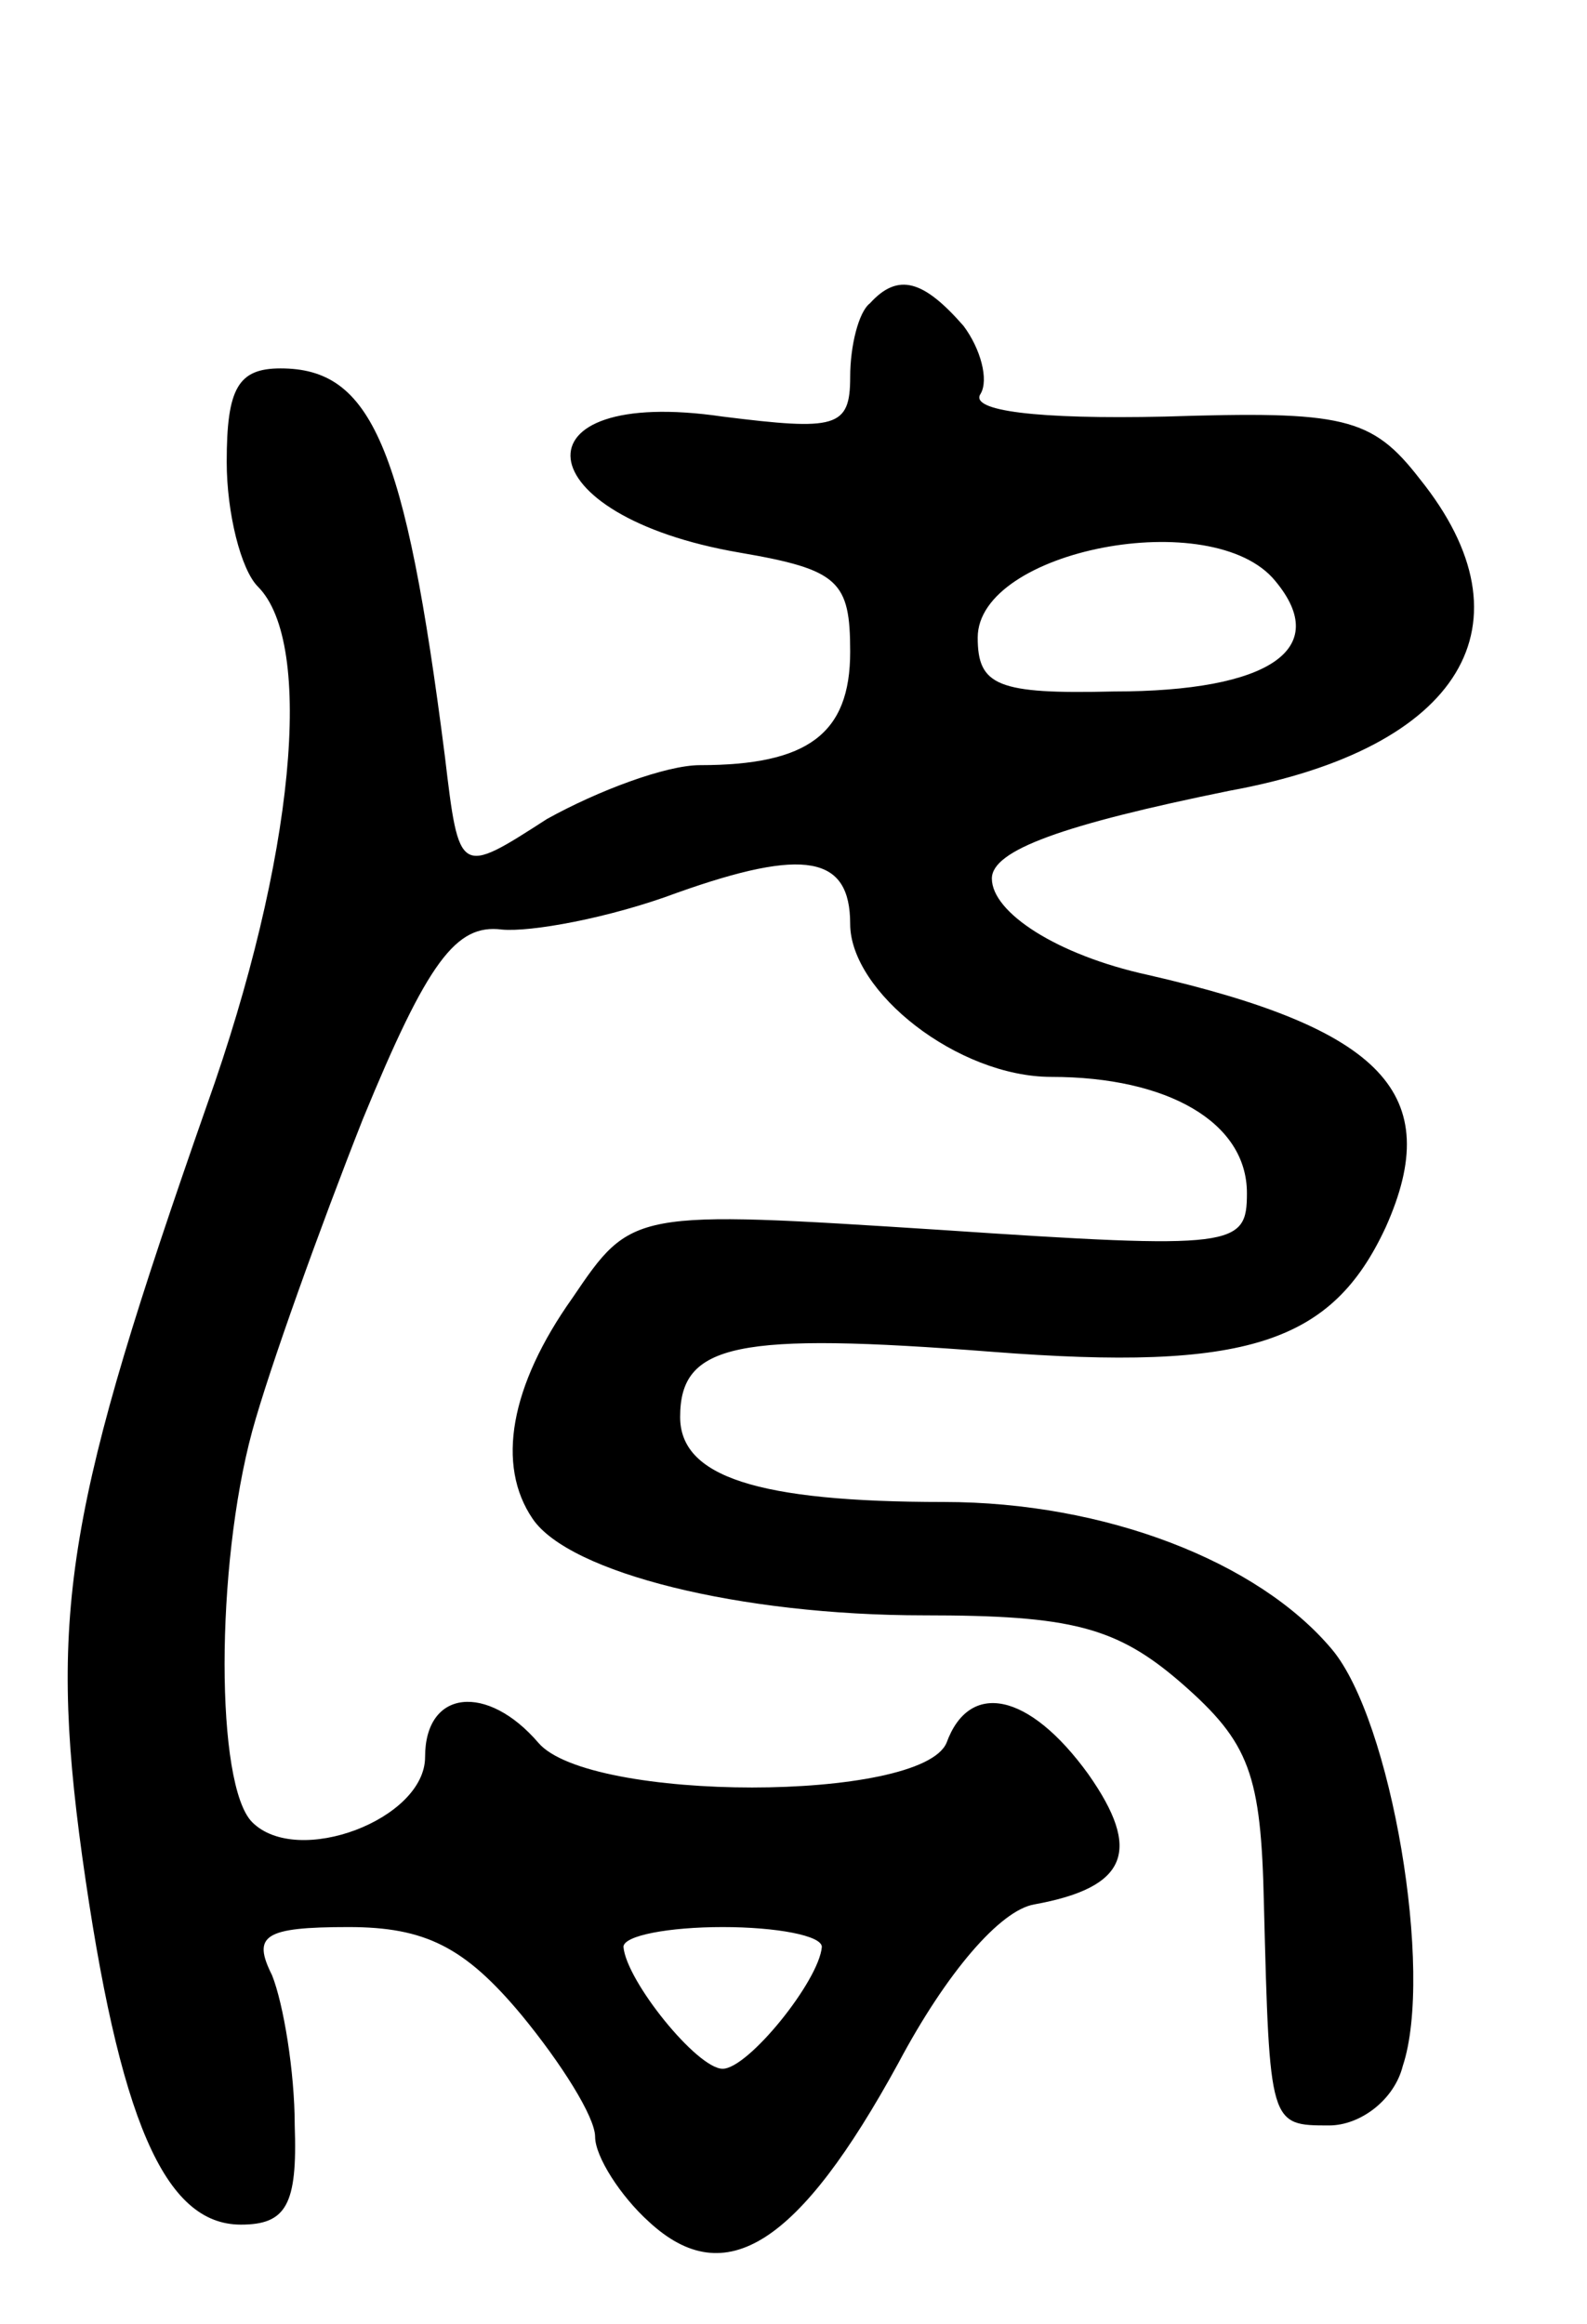 <svg version="1.0" xmlns="http://www.w3.org/2000/svg"
 width="56pt" height="82pt" viewBox="0 0 56 82"
 preserveAspectRatio="xMidYMid meet">
<g transform="translate(0,82) scale(0.1,-0.1)"
fill="#000000" stroke="none">
<path d="M307 713 c-4 -3 -7 -15 -7 -26 0 -18 -5 -19 -45 -14 -75 11 -70 -35
6 -48 35 -6 39 -10 39 -35 0 -29 -15 -40 -53 -40 -12 0 -36 -9 -54 -19 -31
-20 -31 -20 -36 22 -14 110 -26 137 -58 137 -15 0 -19 -7 -19 -33 0 -18 5 -38
11 -44 20 -20 13 -96 -18 -183 -49 -140 -56 -178 -44 -265 13 -93 29 -130 56
-130 16 0 20 7 19 35 0 19 -4 43 -8 53 -7 14 -3 17 27 17 27 0 41 -7 61 -31
14 -17 26 -36 26 -43 0 -7 9 -21 19 -30 27 -25 53 -8 88 56 17 32 36 54 48 56
33 6 38 19 19 46 -21 29 -42 33 -50 11 -9 -21 -126 -21 -144 0 -18 21 -40 19
-40 -5 0 -22 -45 -39 -61 -23 -13 13 -13 90 0 138 6 22 24 72 39 110 23 56 33
69 49 67 10 -1 38 4 62 13 45 16 61 13 61 -11 0 -24 38 -54 71 -54 41 0 69
-16 69 -41 0 -19 -4 -20 -108 -13 -109 7 -109 7 -130 -24 -22 -31 -27 -59 -14
-78 13 -19 73 -34 138 -34 52 0 68 -4 91 -24 24 -21 28 -32 29 -78 2 -78 2
-78 23 -78 11 0 23 9 26 21 11 33 -4 122 -25 147 -26 31 -80 52 -137 52 -66 0
-93 9 -93 30 0 26 20 30 110 23 90 -7 120 3 139 44 21 47 -1 70 -84 89 -32 7
-55 22 -55 34 0 10 25 19 84 31 82 15 108 59 67 110 -17 22 -27 24 -90 22 -45
-1 -69 2 -65 8 3 5 0 16 -6 24 -14 16 -23 19 -33 8z m143 -98 c20 -24 -2 -39
-57 -39 -41 -1 -48 2 -48 19 0 31 83 47 105 20z m-160 -482 c-1 -12 -26 -43
-35 -43 -9 0 -34 31 -35 43 0 4 16 7 35 7 19 0 35 -3 35 -7z"/>
</g>
</svg>
